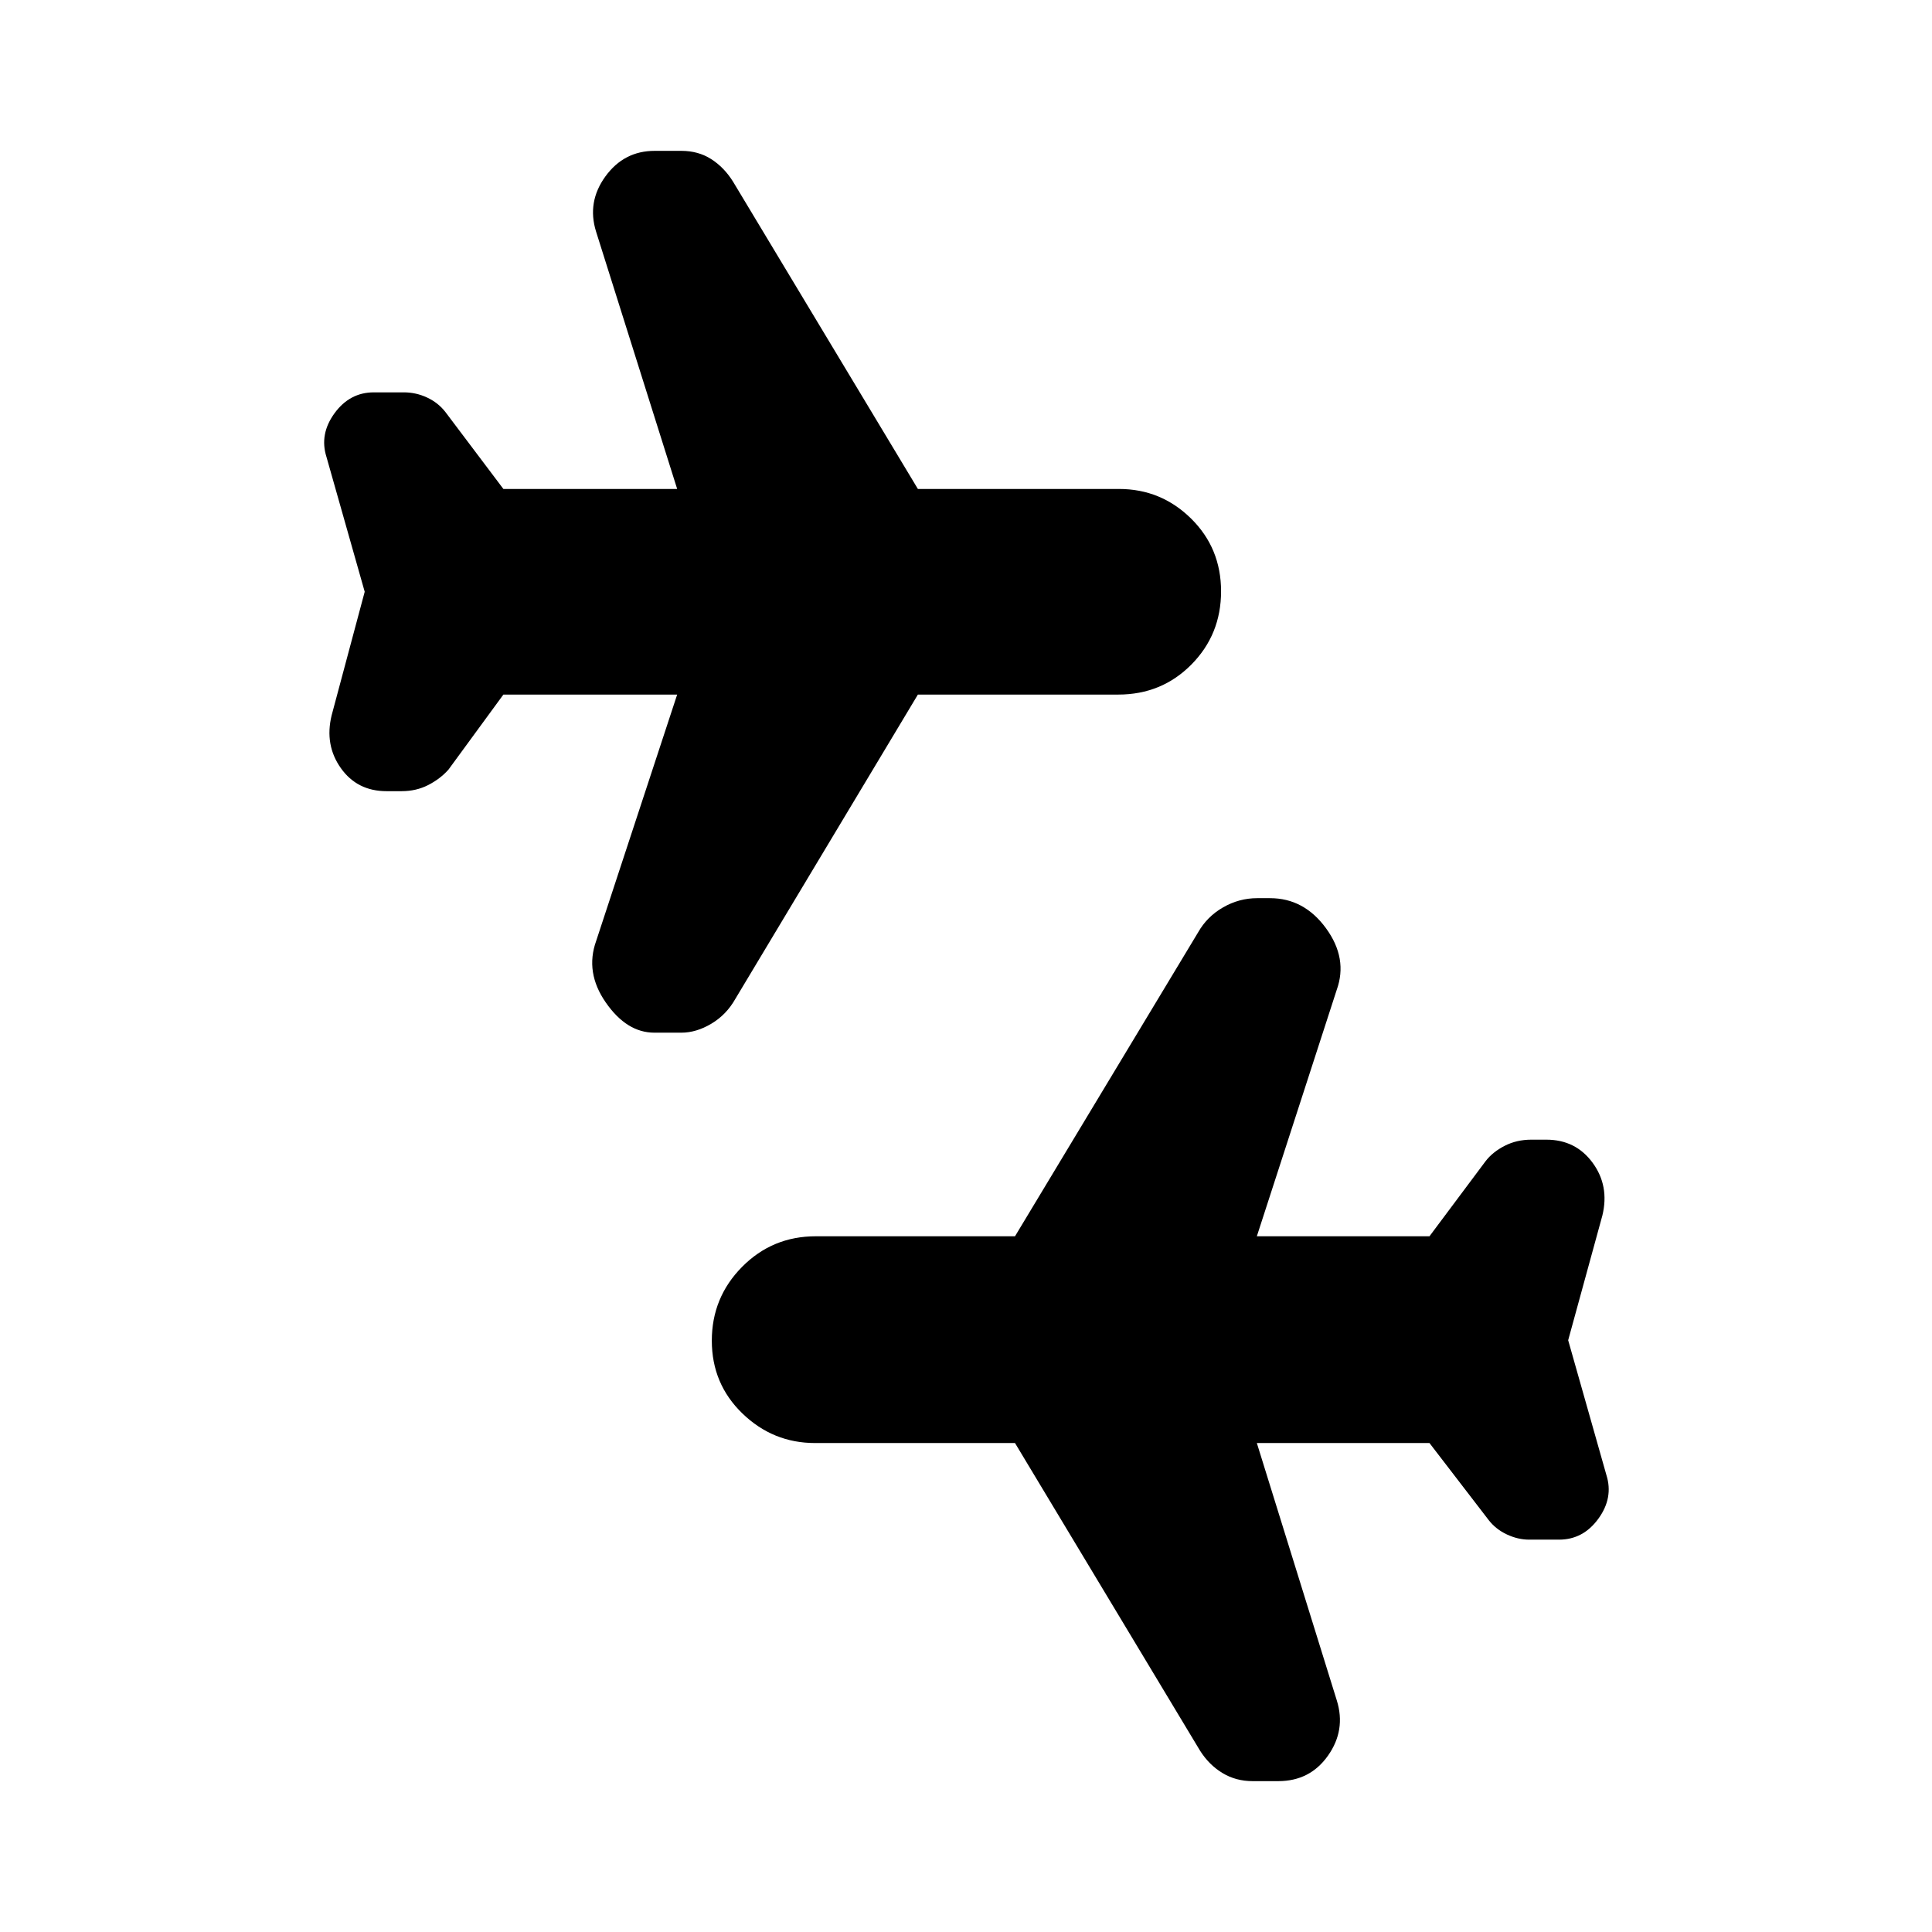 <svg xmlns="http://www.w3.org/2000/svg" height="20" viewBox="0 -960 960 960" width="20"><path d="m779.22-294.04 19 67q3.56 11.28-4 21.68-7.56 10.4-19.53 10.4h-14.91q-5.48 0-10.98-2.56-5.5-2.57-9.06-7.13l-29.44-38.31h-85.78l39.74 127.92q4.57 14.69-4.37 27.39-8.94 12.69-24.73 12.69h-12.75q-8.33 0-15.02-4.06-6.7-4.07-11.17-11.2l-91.87-152.74h-99.36q-20.9 0-36.1-14.7-15.19-14.7-15.19-36.17 0-21.47 15.04-36.67 15.05-15.2 36.61-15.2h99l90.96-150.97q4.47-7.9 12.44-12.46 7.96-4.57 16.92-4.57h6.44q16.89 0 27.8 14.98 10.92 14.98 5.29 30.62l-39.68 122.4h85.78l27.87-37.3q3.5-4.57 9.47-7.63 5.96-3.07 13.26-3.07h7.46q14.6 0 23.01 11.48 8.41 11.48 4.85 26.18l-17 62Zm-598-371.92-19-67q-3.57-11.28 3.99-21.68 7.57-10.4 19.53-10.4h14.91q6.05 0 11.55 2.56 5.5 2.57 9.06 7.13l28.87 38.31h86.35l-40.31-127.92q-4.56-14.69 4.66-27.39 9.22-12.69 24.44-12.69h13.32q8.33 0 14.74 4.06 6.42 4.07 10.89 11.2l91.87 152.74h99.92q20.9 0 35.82 14.7 14.91 14.7 14.91 36.17 0 21.47-14.76 36.39-14.77 14.91-36.33 14.91h-99.56L365.4-463.68q-4.46 7.91-11.95 12.36-7.48 4.45-14.88 4.45h-13.44q-13.7 0-24.11-14.98t-4.78-30.62l40.24-122.4h-86.35l-27.3 37.3q-4.07 4.57-10.03 7.64-5.97 3.06-13.26 3.06h-7.47q-14.59 0-22.72-11.48-8.13-11.48-4.57-26.17l16.44-61.44Z"/></svg>